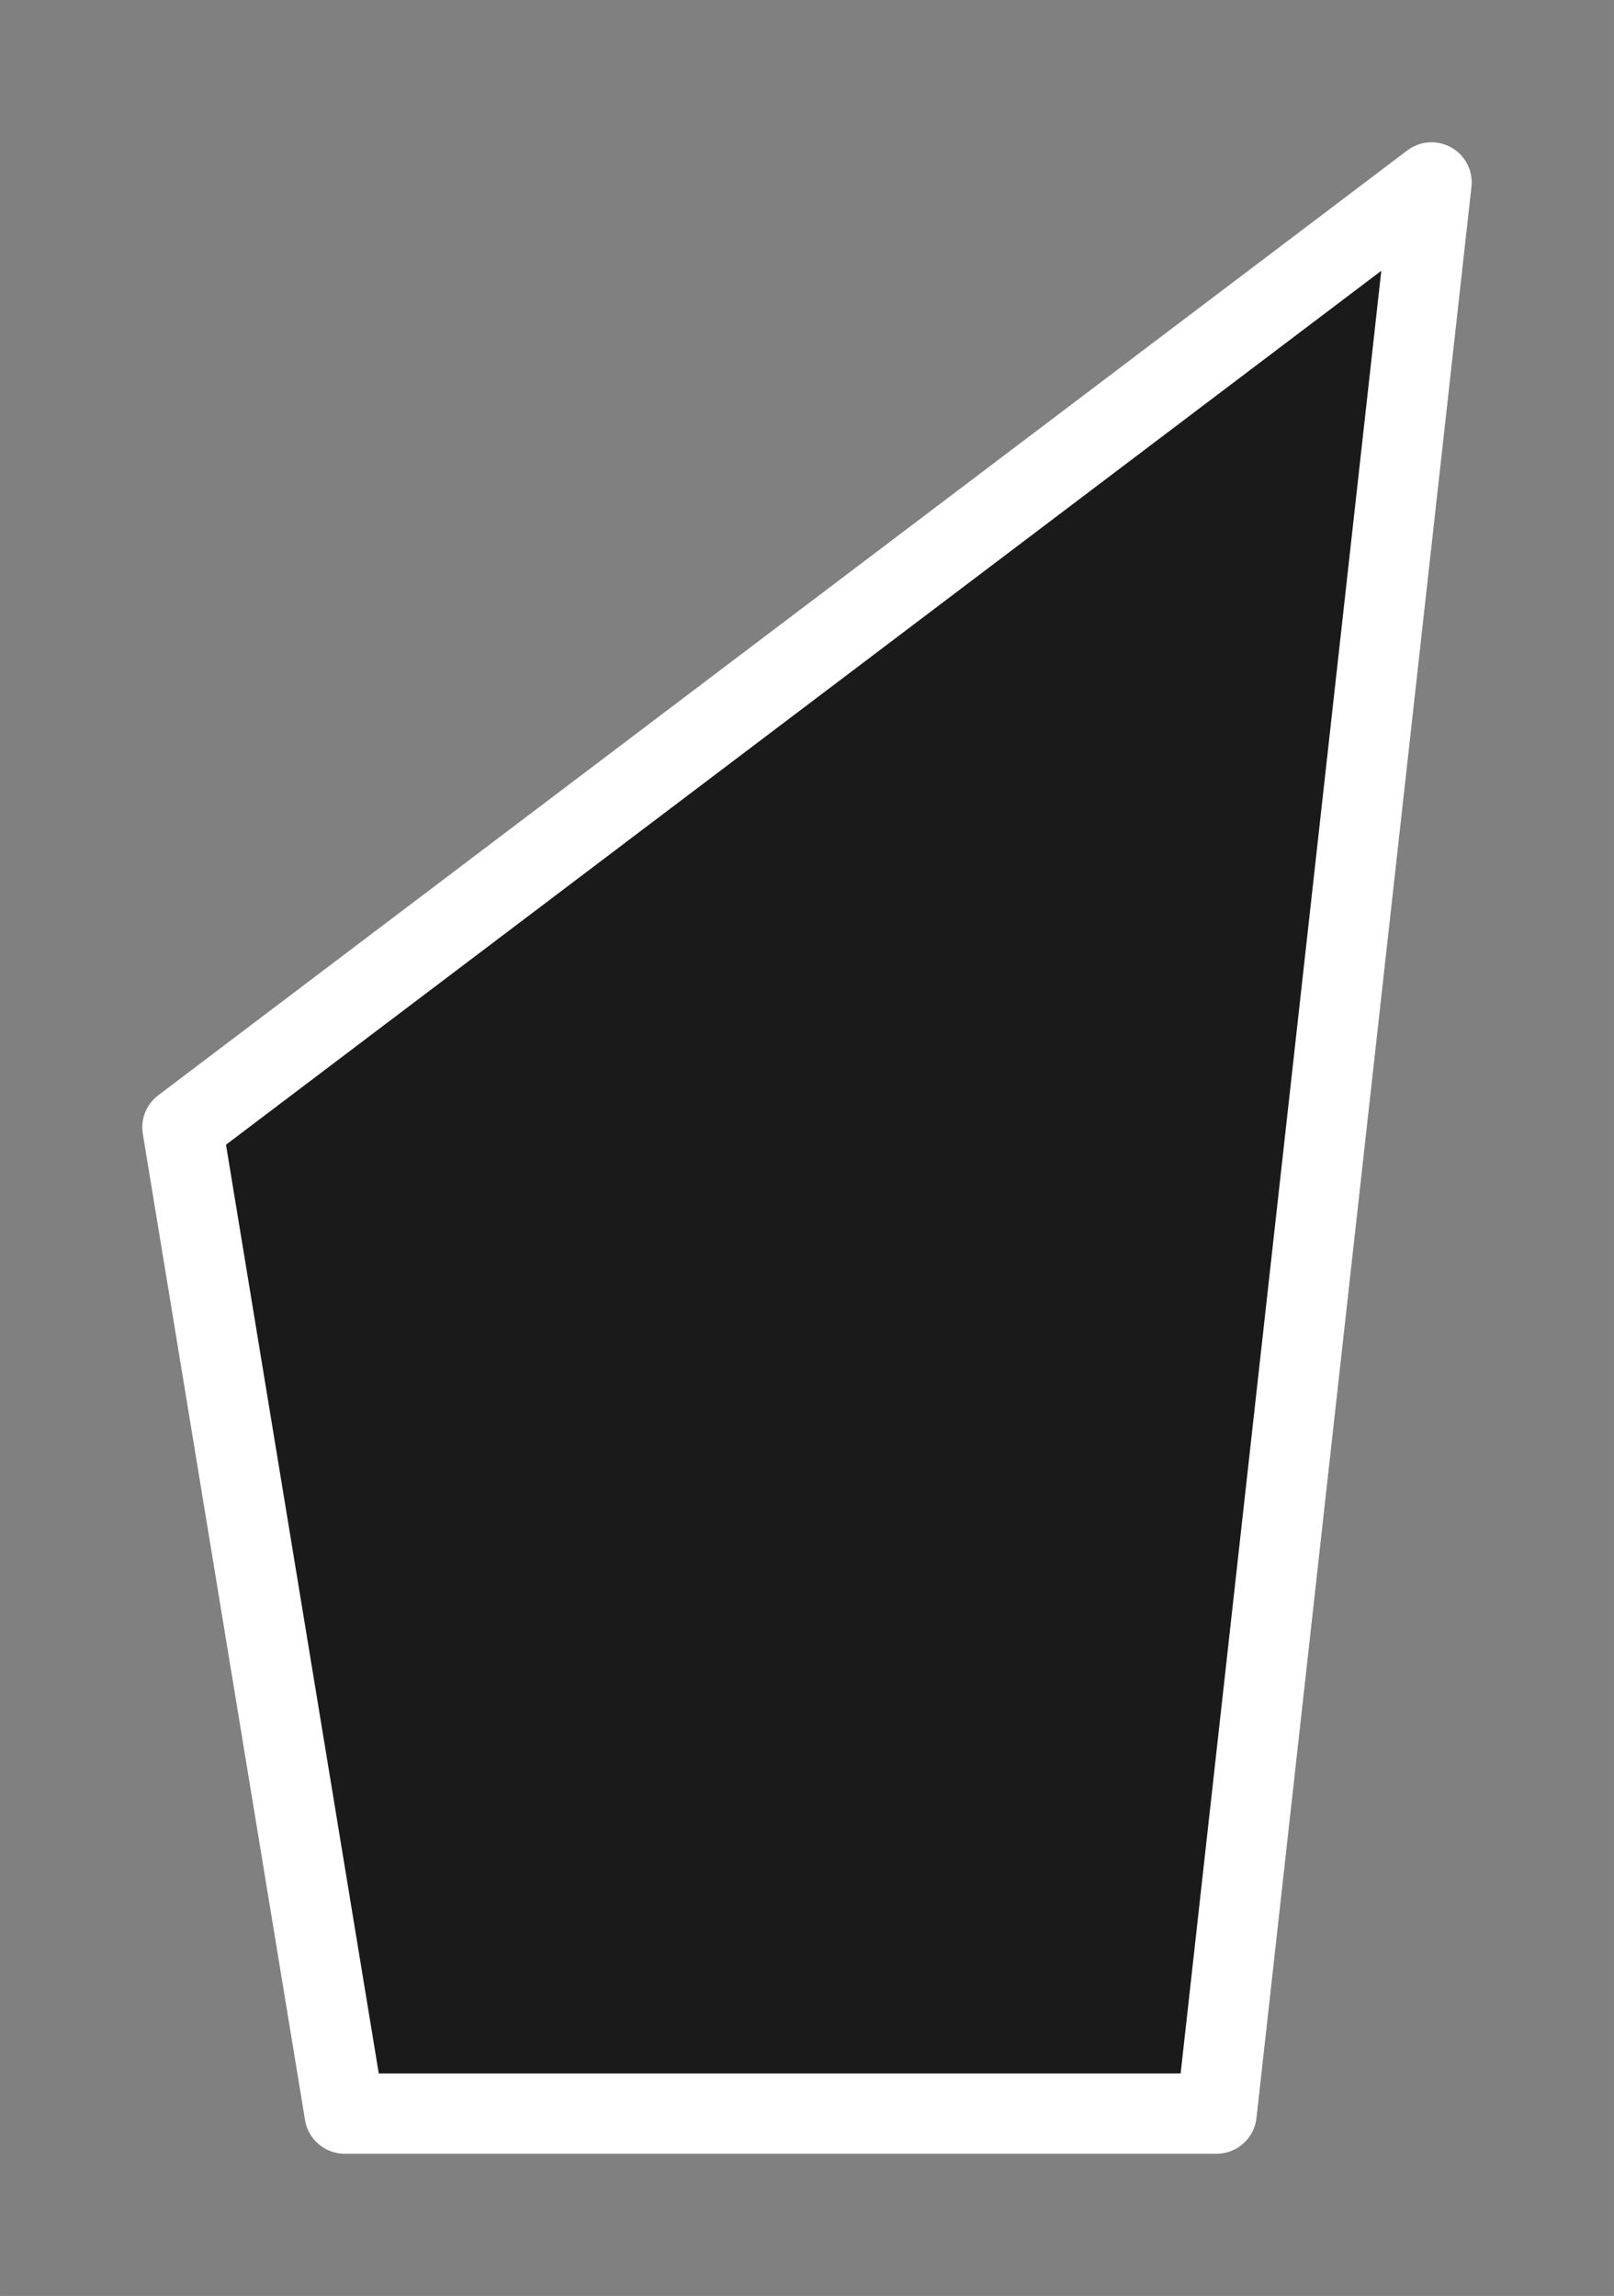 <svg xmlns:rdf="http://www.w3.org/1999/02/22-rdf-syntax-ns#" xmlns="http://www.w3.org/2000/svg" height="80.699mm" width="56.72mm" version="1.1" xmlns:cc="http://creativecommons.org/ns#" xmlns:dc="http://purl.org/dc/elements/1.1/" viewBox="0 0 200.976 285.943">
 <rect x="0" y="0" width="200.976" height="285.943" fill="#808080" stroke="none"/>
 <g transform="translate(8.634 -740.56)">
  <path stroke-linejoin="round" d="m14.083 880.96 155.54-117.68-26.769 240.51h-108.57z" stroke="#fff" stroke-linecap="round" stroke-width="10" fill="#1a1a1a"/>
 </g>
</svg>
